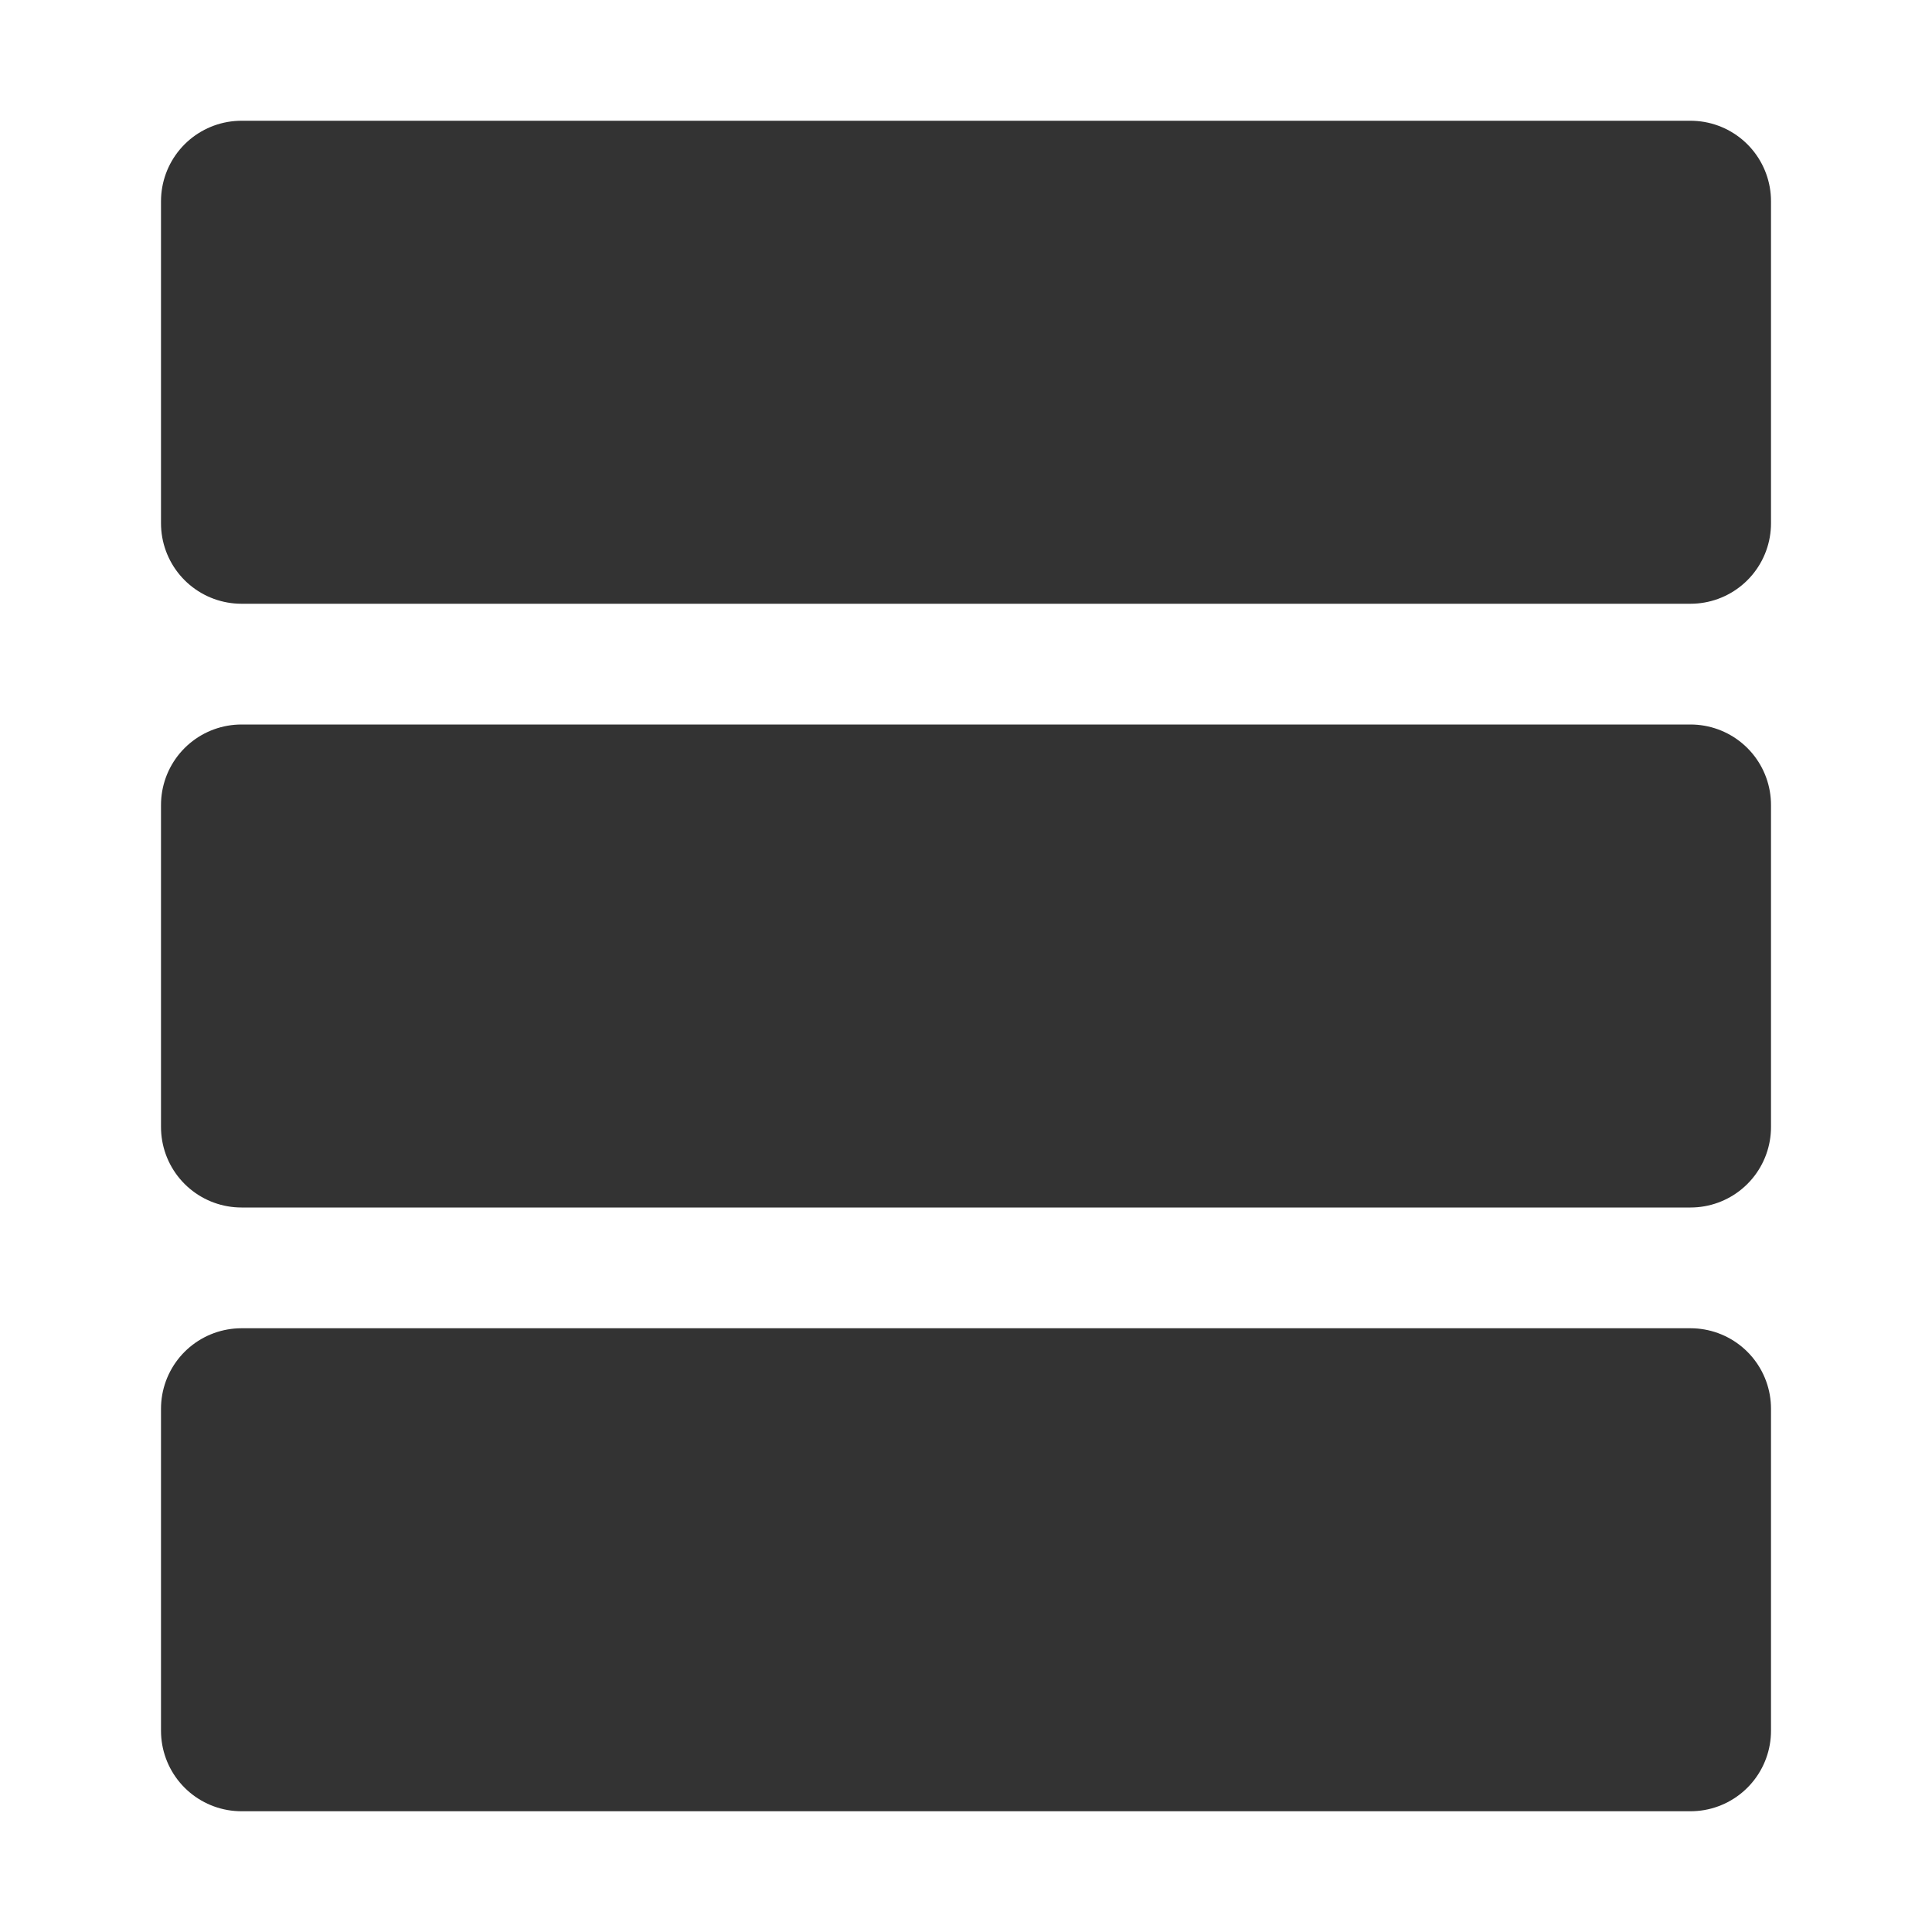 <svg width="24" height="24" viewBox="0 0 24 24" fill="none" xmlns="http://www.w3.org/2000/svg">
<path d="M21 2.5H3V6.5H21V2.5Z" fill="#333333" stroke="#333333" stroke-width="2" stroke-linejoin="round"/>
<path d="M21 10H3V14H21V10Z" fill="#333333" stroke="#333333" stroke-width="2" stroke-linejoin="round"/>
<path d="M21 17.5H3V21.5H21V17.5Z" fill="#333333" stroke="#333333" stroke-width="2" stroke-linejoin="round"/>
</svg>
